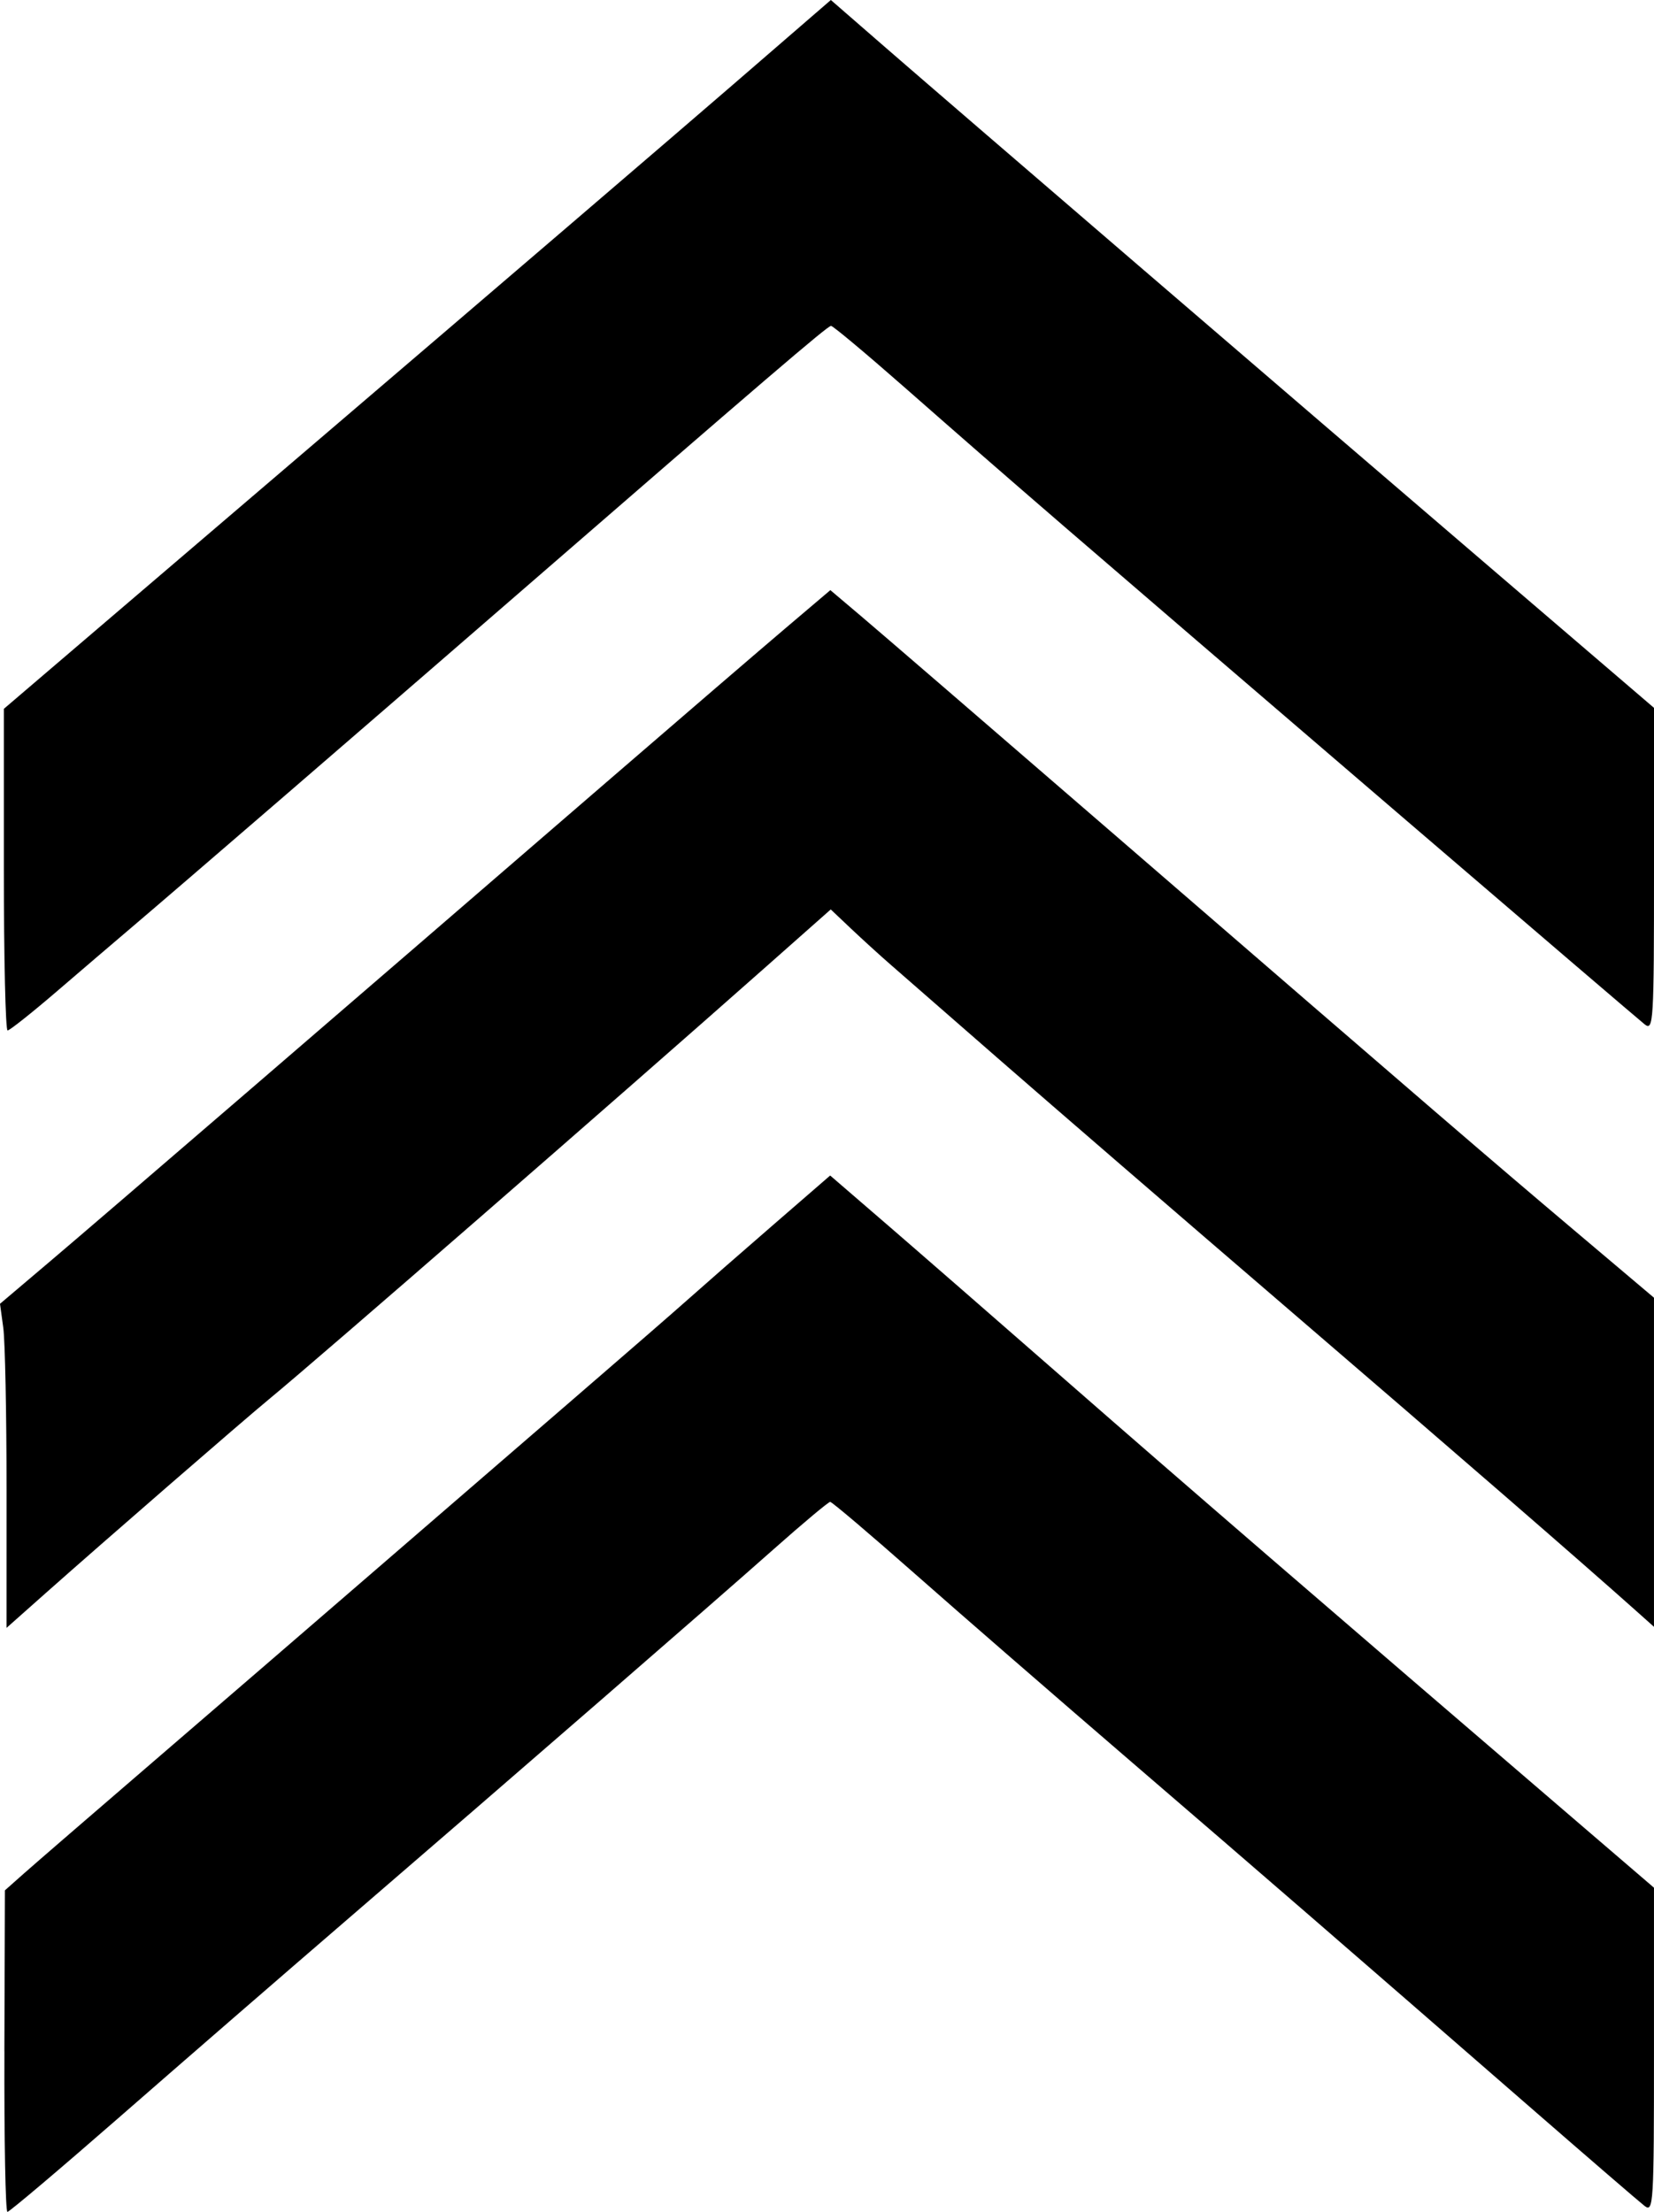 <?xml version="1.0" encoding="UTF-8" standalone="no"?>
<svg
   width="80.754mm"
   height="107.981mm"
   viewBox="0 0 80.754 107.981"
   version="1.1"
   xml:space="preserve"
   xmlns="http://www.w3.org/2000/svg"
   xmlns:svg="http://www.w3.org/2000/svg"><path
     style="fill:#000000"
     d="m 0.214,100.131 0.026,-7.849 0.919,-0.816 c 0.506,-0.449 3.341,-2.899 6.301,-5.446 2.96,-2.547 7.773,-6.698 10.696,-9.225 2.923,-2.527 7.334,-6.337 9.802,-8.467 2.468,-2.129 5.028,-4.354 5.689,-4.944 0.661,-0.59 2.48,-2.181 4.043,-3.535 l 2.842,-2.463 2.714,2.341 c 1.493,1.288 5.512,4.789 8.932,7.78 5.476,4.791 12.483,10.838 24.937,21.524 l 3.638,3.122 v 7.946 c 0,7.528 -0.024,7.927 -0.463,7.586 -0.255,-0.198 -2.725,-2.328 -5.49,-4.734 -9.584,-8.339 -12.997,-11.295 -19.564,-16.944 -3.63,-3.122 -8.388,-7.254 -10.573,-9.183 -2.185,-1.928 -4.044,-3.506 -4.13,-3.506 -0.086,0 -1.341,1.051 -2.788,2.335 -2.987,2.65 -12.653,11.043 -20.887,18.136 -3.056,2.632 -7.979,6.902 -10.939,9.488 -2.961,2.586 -5.461,4.702 -5.556,4.702 -0.095,-1.2e-4 -0.161,-3.532 -0.147,-7.85 z M 0.32,72.729 c 0,-3.708 -0.072,-7.268 -0.16,-7.911 L 0,63.648 l 2.475,-2.098 c 2.402,-2.035 14.374,-12.345 27.346,-23.549 3.492,-3.016 7.333,-6.318 8.535,-7.338 l 2.185,-1.854 1.519,1.286 c 0.836,0.707 6.271,5.394 12.079,10.415 16.34,14.126 18.56,16.036 22.727,19.557 l 3.887,3.284 v 8.033 8.033 l -0.86,-0.768 c -2.763,-2.467 -8.874,-7.768 -17.13,-14.859 -5.165,-4.436 -11.416,-9.834 -13.891,-11.994 -2.475,-2.161 -4.917,-4.292 -5.426,-4.736 -0.509,-0.444 -1.367,-1.226 -1.906,-1.736 l -0.98,-0.928 -3.121,2.763 c -7.381,6.535 -21.852,19.126 -24.288,21.133 -1.285,1.059 -8.056,6.937 -10.914,9.474 l -1.918,1.703 z m -0.132,-30.276 v -7.849 L 15.534,21.49 C 23.974,14.278 33.059,6.492 35.722,4.188 L 40.565,0 l 2.681,2.331 c 3.281,2.852 19.582,16.867 29.901,25.708 l 7.607,6.517 v 7.906 c 0,7.452 -0.026,7.885 -0.457,7.543 -0.251,-0.2 -5.453,-4.649 -11.559,-9.888 -17.259,-14.807 -18.949,-16.266 -24.605,-21.233 -1.864,-1.637 -3.466,-2.976 -3.559,-2.976 -0.169,1.6e-4 -3.187,2.585 -15.799,13.529 -6.941,6.023 -15.963,13.81 -18.388,15.87 -0.79,0.671 -2.427,2.07 -3.636,3.109 -1.21,1.039 -2.281,1.888 -2.381,1.888 -0.1,-1e-4 -0.182,-3.532 -0.182,-7.849 z" /></svg>
